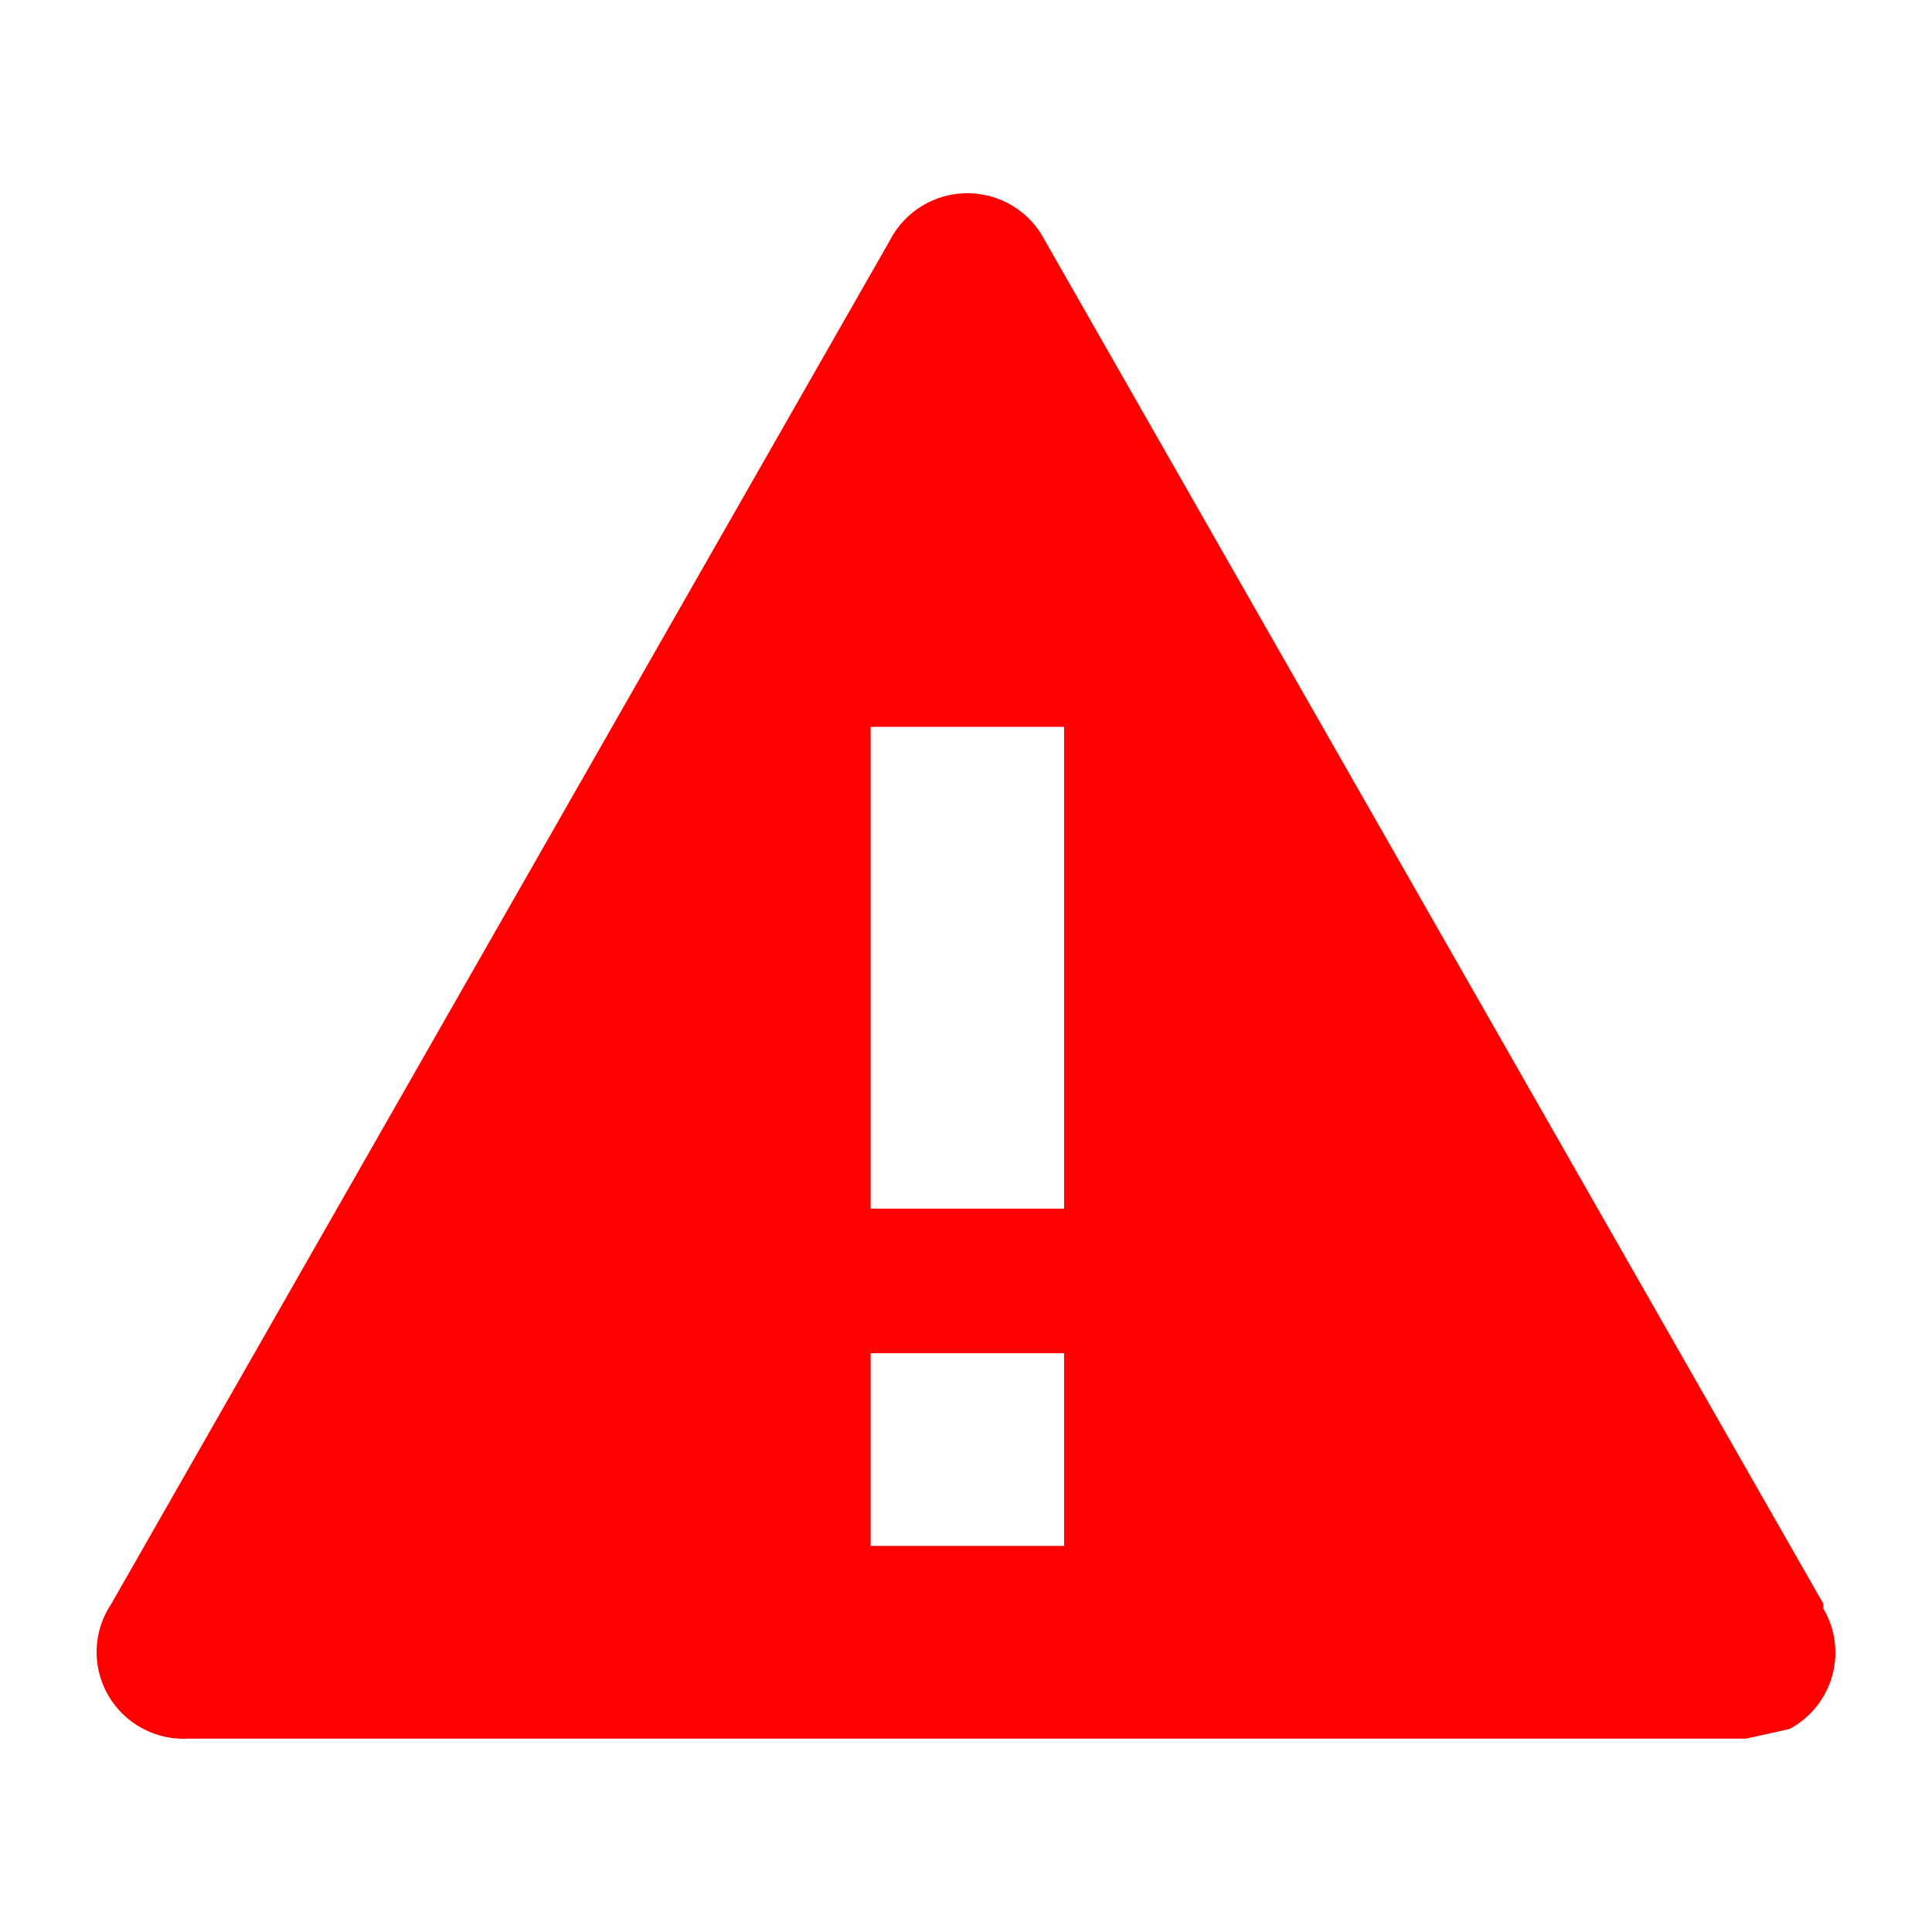 <svg width="70" height="70" viewBox="0 0 70 70" fill="none" xmlns="http://www.w3.org/2000/svg">
<path fill-rule="evenodd" clip-rule="evenodd" d="M66.063 58.107L37.853 8.703C37.587 8.19 37.185 7.76 36.691 7.459C36.196 7.159 35.628 7 35.049 7C34.47 7 33.902 7.159 33.408 7.459C32.913 7.76 32.511 8.19 32.246 8.703L4.035 58.107C3.708 58.593 3.523 59.16 3.502 59.745C3.481 60.33 3.624 60.909 3.916 61.417C4.207 61.925 4.635 62.342 5.152 62.62C5.668 62.899 6.252 63.029 6.839 62.995H63.26L64.837 62.645C65.211 62.445 65.541 62.172 65.807 61.842C66.073 61.511 66.269 61.131 66.383 60.724C66.498 60.316 66.528 59.89 66.474 59.47C66.418 59.05 66.279 58.646 66.063 58.281V58.107ZM38.554 56.012H31.545V49.029H38.554V56.012ZM38.554 43.792H31.545V26.334H38.554V43.792Z" fill="red"/>
</svg>
